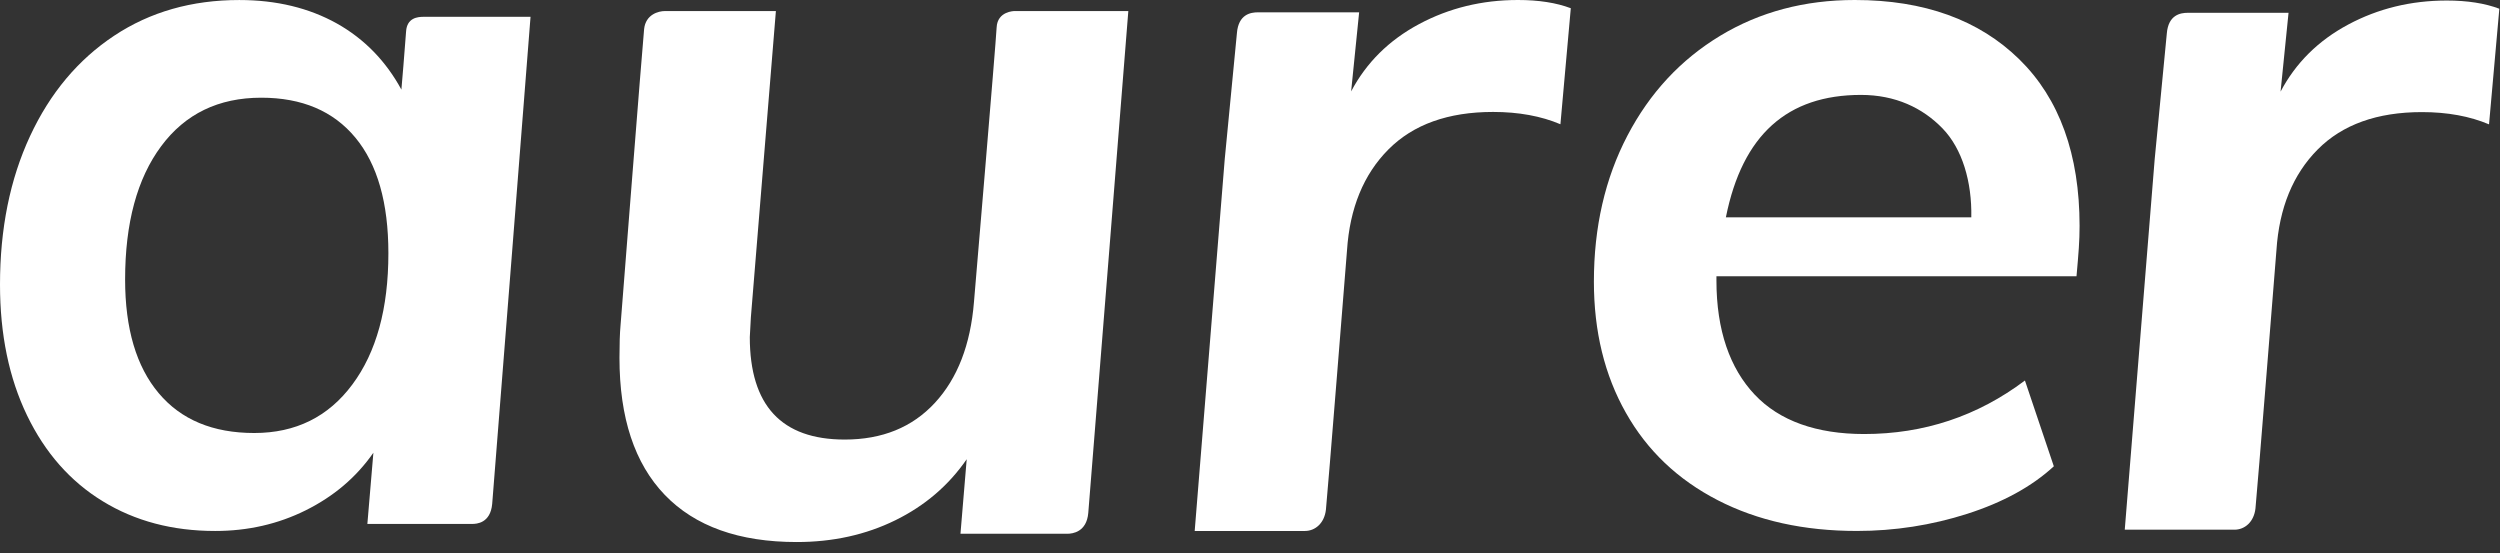 <?xml version="1.0" encoding="UTF-8"?>
<svg width="113px" height="25px" viewBox="0 0 113 25" version="1.1" xmlns="http://www.w3.org/2000/svg" xmlns:xlink="http://www.w3.org/1999/xlink">
    <rect x="0" y="0" width="113" height="25" fill="#333333" stroke="none"/>
    <!-- Generator: Sketch 49.2 (51160) - http://www.bohemiancoding.com/sketch -->
    <title>aurer-logo</title>
    <desc>Created with Sketch.</desc>
    <defs></defs>
    <g id="Page-1" stroke="none" stroke-width="1" fill="none" fill-rule="evenodd">
        <g id="Work" transform="translate(-16, -20)" fill="#FFFFFF">
            <g id="Logo-dark" transform="translate(13, 15)">
                <path d="M18.926,22.38 C17.841,23.842 16.362,24.572 14.493,24.572 C12.622,24.572 11.181,23.971 10.172,22.769 C9.161,21.567 8.655,19.856 8.655,17.634 C8.655,15.077 9.199,13.069 10.285,11.608 C11.37,10.147 12.878,9.416 14.809,9.416 C16.649,9.416 18.067,10.018 19.063,11.221 C20.058,12.423 20.555,14.164 20.555,16.447 C20.555,18.942 20.013,20.921 18.926,22.38 Z M22.146,5.76 C21.874,5.76 21.395,5.806 21.355,6.421 C21.316,7.035 21.143,9.05 21.143,9.05 C20.449,7.772 19.476,6.762 18.226,6.061 C16.973,5.363 15.503,5.001 13.814,5.001 C11.672,5.001 9.786,5.536 8.158,6.616 C6.53,7.696 5.262,9.208 4.357,11.155 C3.452,13.103 3,15.338 3,17.863 C3,20.115 3.407,22.084 4.221,23.773 C5.035,25.462 6.173,26.756 7.638,27.653 C9.1,28.551 10.797,29 12.727,29 C14.205,29 15.57,28.688 16.823,28.064 C18.074,27.44 19.092,26.589 19.877,25.464 L19.605,28.682 L24.337,28.682 C24.537,28.682 25.168,28.655 25.247,27.774 C25.325,26.895 26.98,5.76 26.98,5.76 L22.146,5.76 Z" id="Fill-1"></path>
                <path d="M54,5.5 C54,5.5 52.265,27.321 52.19,28.185 C52.116,29.05 51.48,29.126 51.24,29.126 L46.413,29.126 L46.695,25.757 C45.877,26.943 44.802,27.862 43.467,28.517 C42.131,29.173 40.645,29.5 39.013,29.5 C36.404,29.5 34.417,28.79 33.05,27.371 C31.684,25.952 31,23.886 31,21.173 C31,20.549 31.016,20.066 31.047,19.723 C31.047,19.723 32.045,6.986 32.114,6.316 C32.183,5.648 32.77,5.5 33.049,5.5 L38.07,5.5 L36.939,19.348 L36.891,20.237 C36.891,23.325 38.321,24.868 41.181,24.868 C42.877,24.868 44.235,24.315 45.258,23.208 C46.279,22.101 46.868,20.58 47.024,18.646 C47.024,18.646 48.012,6.979 48.048,6.24 C48.082,5.5 48.852,5.5 48.852,5.5 L54,5.5 Z" id="Fill-4"></path>
                <path d="M58.909,6.495 C58.978,5.645 59.532,5.557 59.857,5.557 L64.433,5.557 L64.071,9.132 C64.758,7.832 65.78,6.818 67.139,6.091 C68.497,5.364 69.987,5 71.611,5 C72.547,5 73.344,5.124 74,5.372 L73.531,10.616 C72.657,10.246 71.641,10.06 70.487,10.06 C68.457,10.06 66.882,10.625 65.757,11.754 C64.634,12.884 64.008,14.409 63.884,16.327 C63.884,16.327 63,27.421 62.932,28.036 C62.863,28.651 62.445,29 61.982,29 L57,29 L58.358,12.195" id="Fill-6"></path>
                <path d="M87.116,9.29 C88.67,9.29 89.897,9.872 90.799,10.801 C91.7,11.729 92.134,13.223 92.103,14.822 L81.01,14.822 C81.756,11.091 83.791,9.29 87.116,9.29 Z M96.858,17.488 C96.952,16.422 96.997,15.911 96.997,15.21 C96.997,11.984 96.089,9.46 94.271,7.68 C92.454,5.901 89.976,5 86.837,5 C84.568,5 82.542,5.536 80.754,6.616 C78.967,7.696 77.569,9.199 76.559,11.132 C75.549,13.064 75.044,15.263 75.044,17.727 C75.044,19.979 75.526,21.955 76.49,23.658 C77.452,25.364 78.835,26.678 80.638,27.607 C82.439,28.536 84.537,28.999 86.93,28.999 C88.639,28.999 90.302,28.741 91.918,28.225 C93.533,27.707 94.839,26.992 95.833,26.077 L94.527,22.199 C92.383,23.812 89.96,24.618 87.257,24.618 C85.112,24.618 83.43,24.024 82.312,22.837 C81.192,21.651 80.583,19.932 80.583,17.679 L80.583,17.488 L96.858,17.488 Z" id="Fill-8"></path>
                <path d="M100.94,6.514 C101.008,5.667 101.56,5.579 101.884,5.579 L106.442,5.579 L106.082,9.141 C106.765,7.846 107.783,6.836 109.137,6.111 C110.49,5.387 111.974,5.024 113.591,5.024 C114.523,5.024 115.317,5.148 115.97,5.395 L115.504,10.621 C114.633,10.252 113.621,10.067 112.472,10.067 C110.45,10.067 108.88,10.629 107.761,11.755 C106.642,12.881 106.019,14.401 105.895,16.312 C105.895,16.312 105.015,27.369 104.947,27.981 C104.878,28.594 104.462,28.942 104,28.942 L99.039,28.942 L100.392,12.195 L100.94,6.514 Z" id="Fill-11"></path>
            </g>
        </g>
    </g>
</svg>